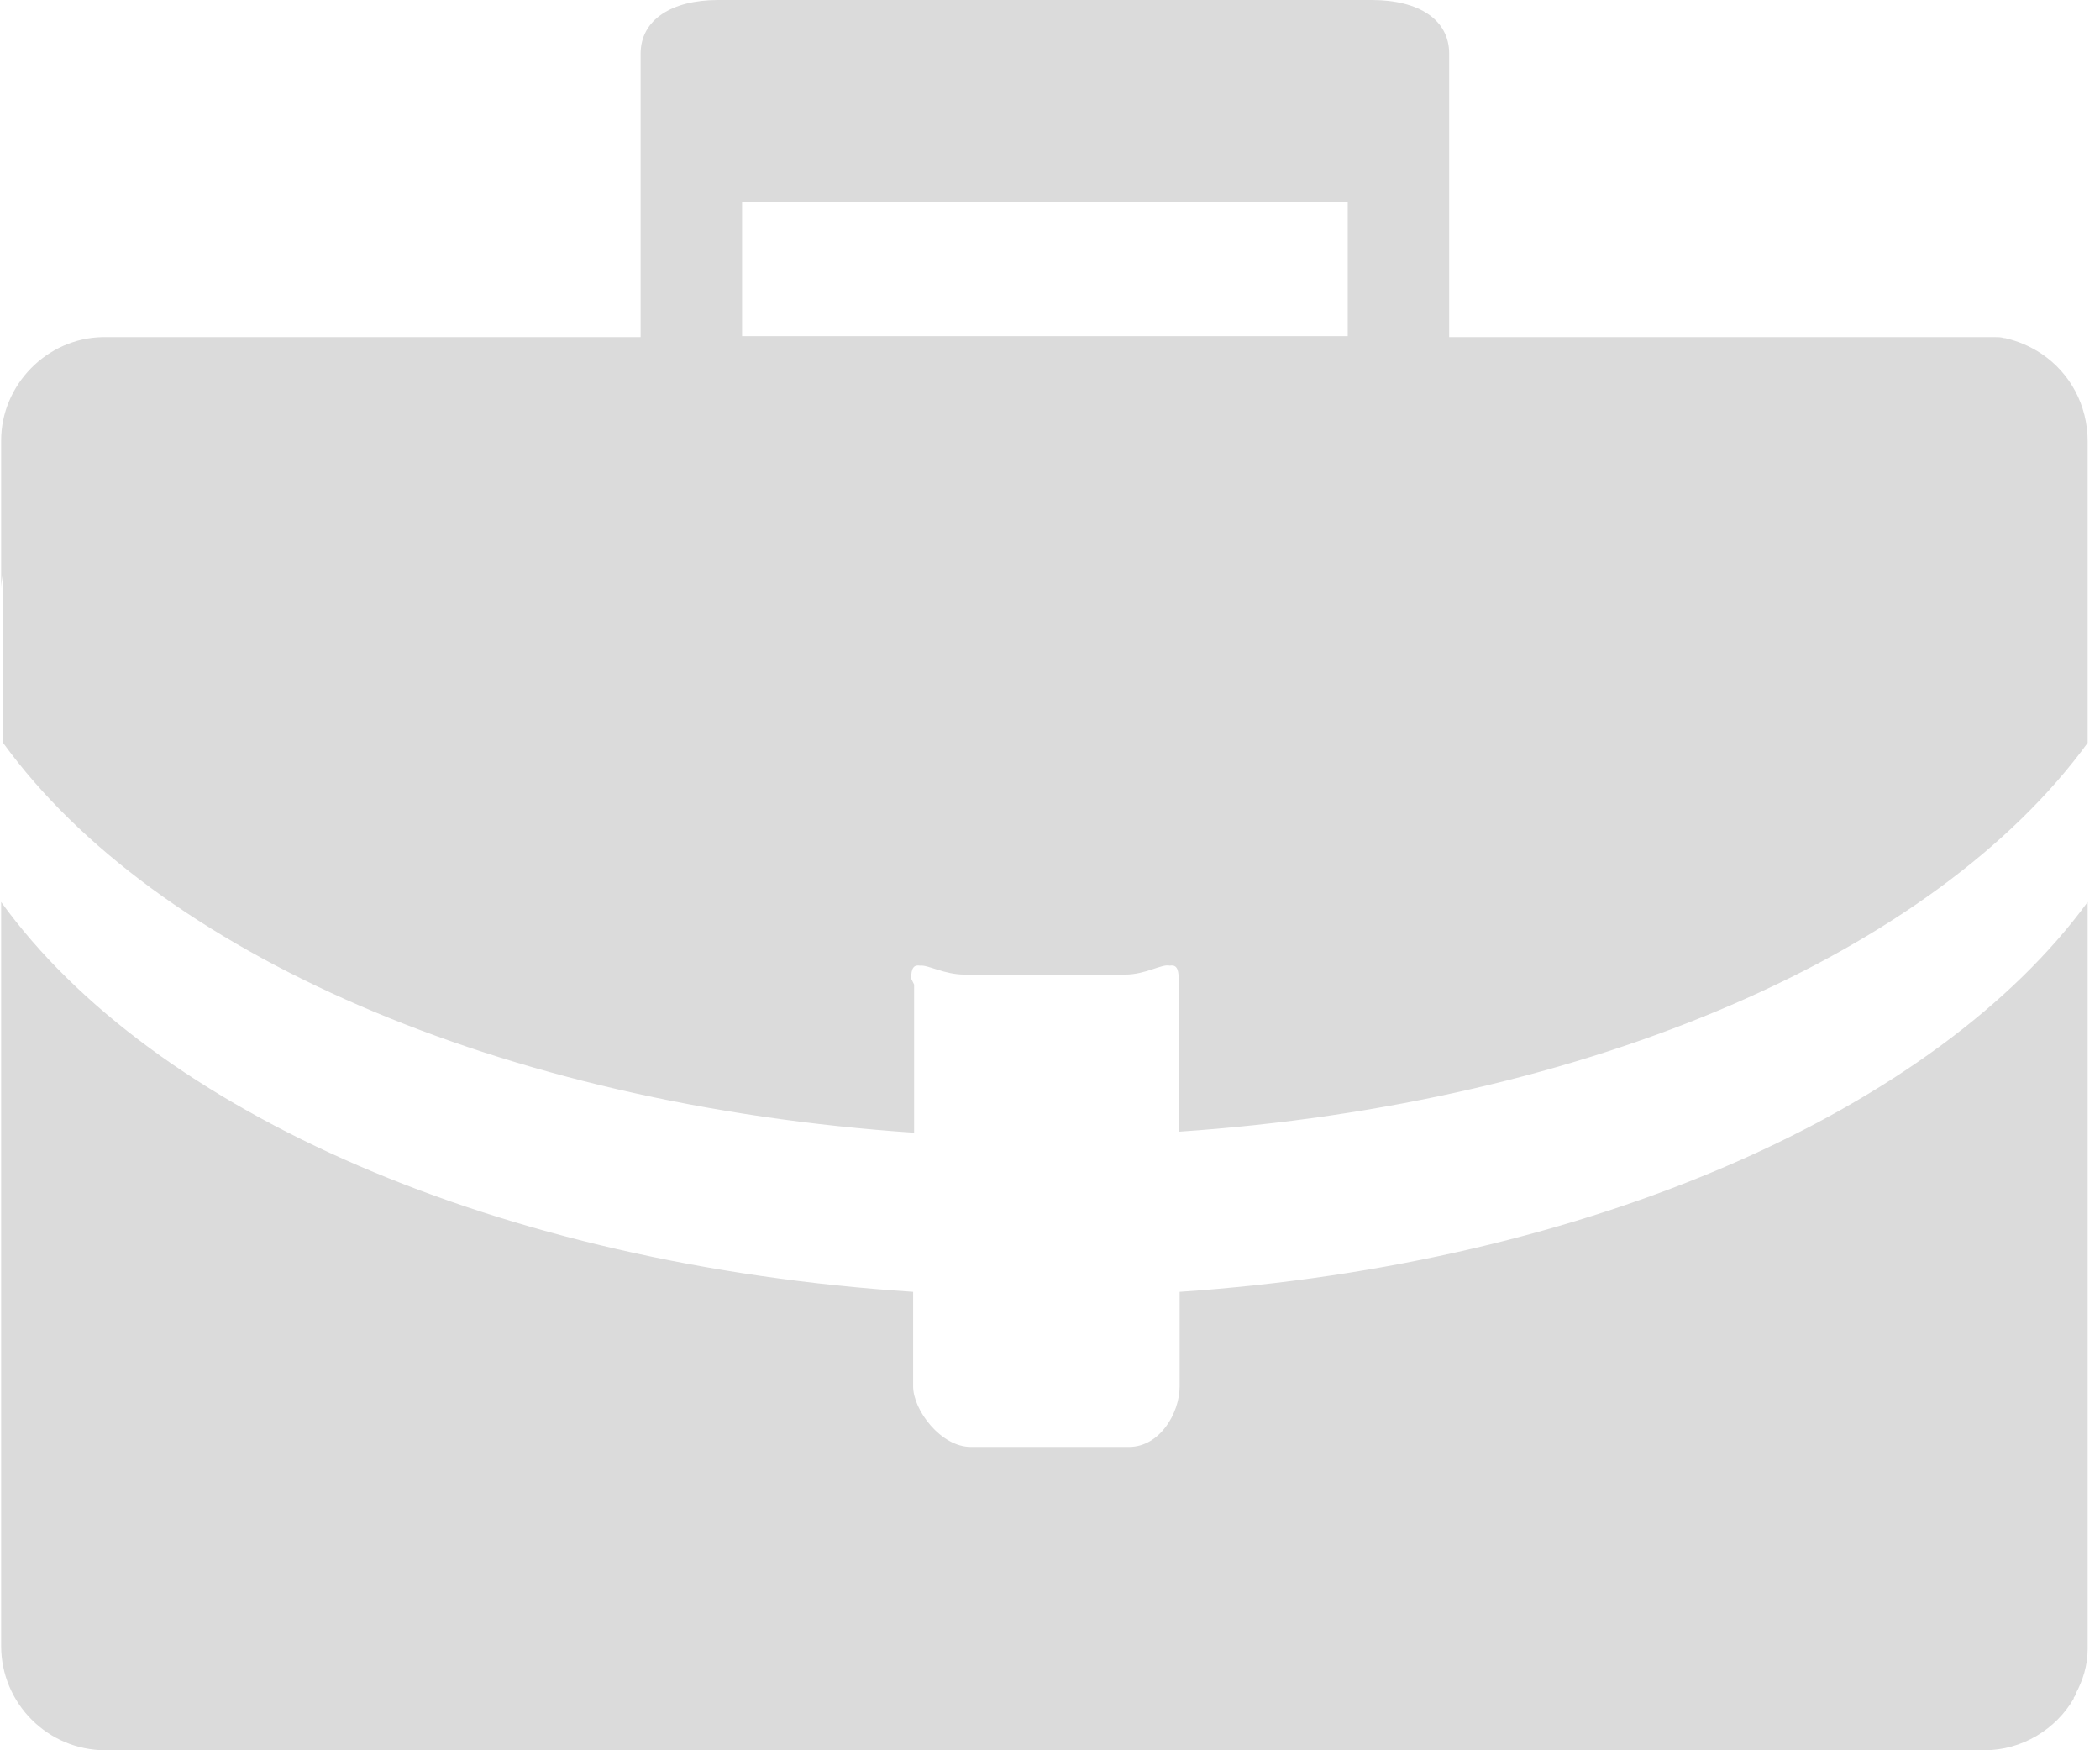 <svg width="72" height="60" viewBox="0 0 72 60" fill="none" xmlns="http://www.w3.org/2000/svg">
<path d="M40.445 44.284V45V47.523C40.445 48.443 39.763 49.602 38.706 49.602H33.285C32.261 49.602 31.307 48.341 31.307 47.523V45V44.284C17.122 43.364 5.256 38.148 0.039 30.921V31.262V56.42C0.039 58.398 1.641 60 3.619 60H39.286H67.792H68.031C69.326 60 70.486 59.284 71.1 58.227C71.1 58.227 71.1 58.227 71.1 58.193C71.134 58.159 71.168 58.091 71.168 58.057C71.406 57.614 71.577 57.102 71.577 56.523V31.262V30.921C66.394 38.011 54.562 43.33 40.445 44.284Z" fill="#DBDBDB"/>
<path d="M70.008 12.136C70.008 12.136 69.974 12.136 70.008 12.136C69.599 11.864 69.19 11.693 68.747 11.591H68.713C68.61 11.557 68.508 11.557 68.406 11.557C68.303 11.557 68.201 11.557 68.099 11.557C68.065 11.557 68.065 11.557 68.031 11.557H67.792H49.686V5.08V4.602V1.841C49.686 0.682 48.663 0 47.026 0H46.924H24.623C23.021 0 21.964 0.682 21.964 1.841V1.943V4.602V5.08V11.557H3.858H3.619H3.517C1.607 11.591 0.039 13.193 0.039 15.102V20.182C0.039 20.011 0.073 19.807 0.107 19.636V25.466C5.324 32.659 17.156 37.875 31.341 38.83V36.102V33.75L31.239 33.545C31.239 33.17 31.341 33.068 31.546 33.102C31.818 33.068 32.364 33.409 33.08 33.409H38.57C39.286 33.409 39.831 33.034 40.104 33.102C40.309 33.068 40.411 33.17 40.411 33.545V36.068V38.795C54.562 37.841 66.36 32.625 71.577 25.466V20.523V15.239V15.136C71.577 13.875 70.963 12.784 70.008 12.136ZM46.208 11.523H25.442V6.92H46.208V11.523Z" fill="#DBDBDB"/>
</svg>

